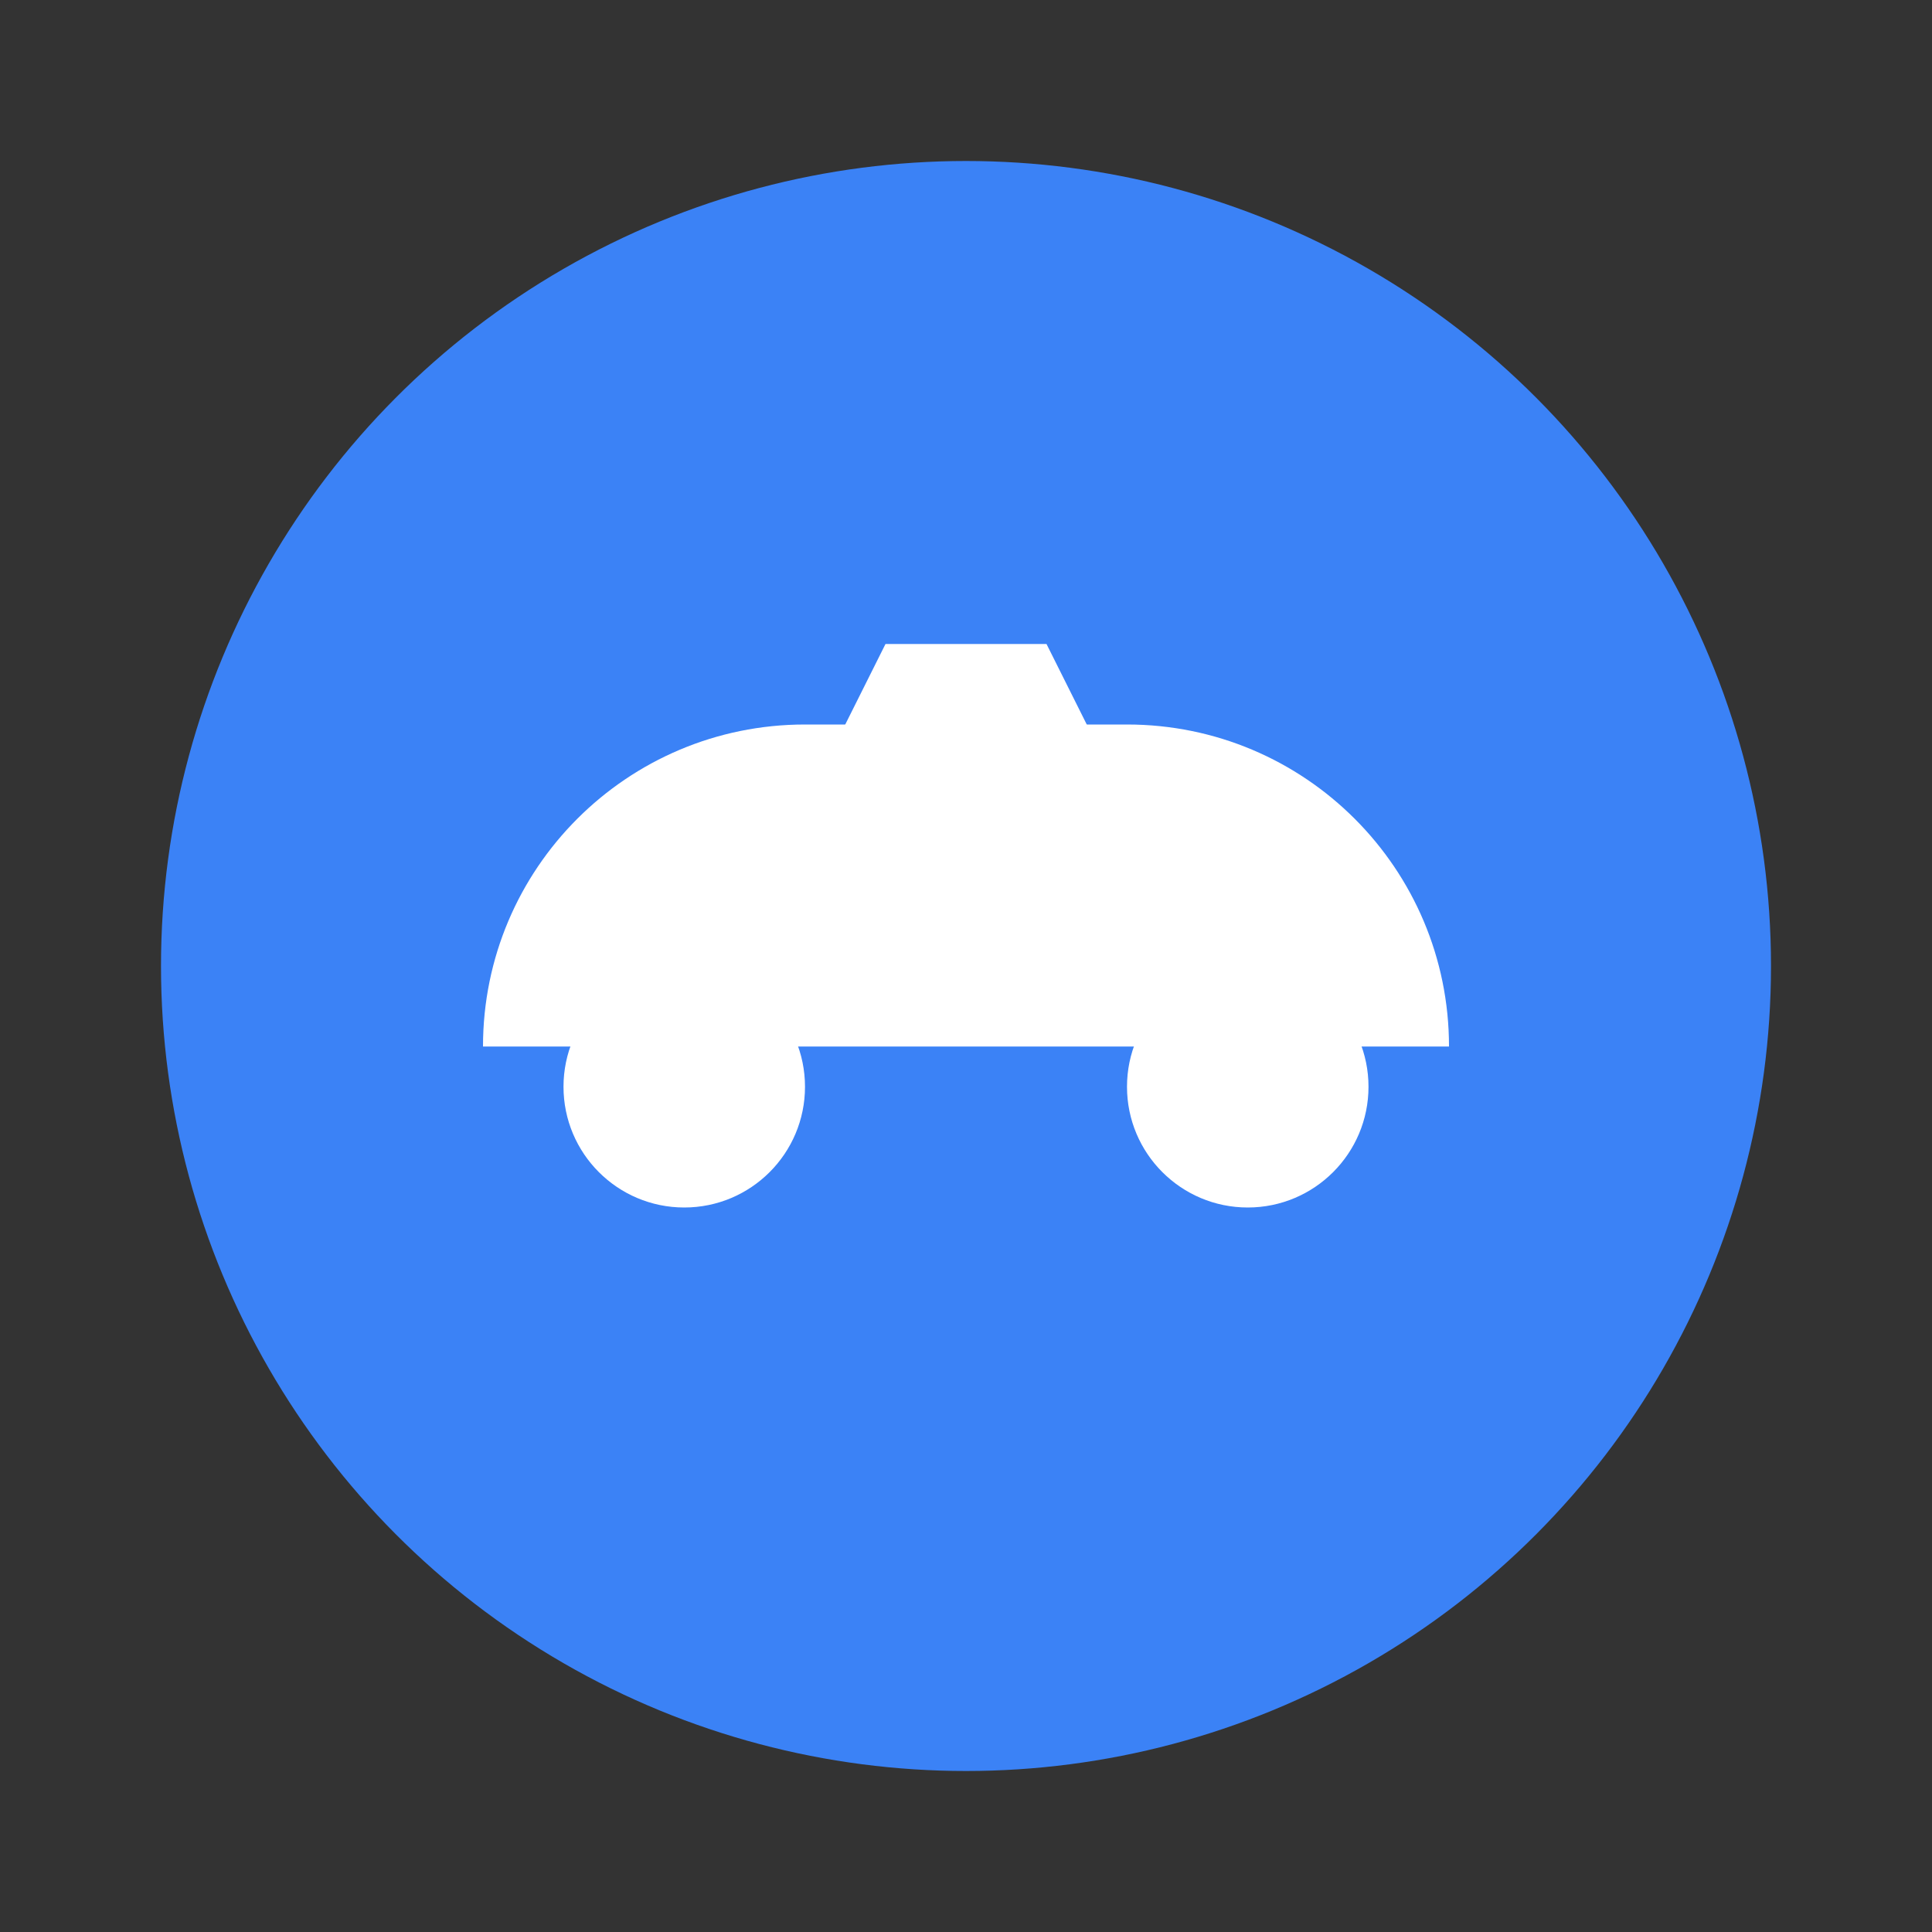 <svg xmlns="http://www.w3.org/2000/svg" viewBox="0 0 24 24" width="24" height="24" fill="none" stroke="currentColor" stroke-width="2" stroke-linecap="round" stroke-linejoin="round">
  <rect x="0" y="0" width="24" height="24" fill="#333333" stroke="none"/>
  <circle cx="12" cy="12" r="10" fill="#3b82f6" stroke="none"/>
  <g transform="translate(5, 7)" fill="white" stroke="none">
    <path d="M13 6H1c0-2.21 1.79-4 4-4h4c2.21 0 4 1.79 4 4z"/>
    <circle cx="3.5" cy="6.5" r="1.5"/>
    <circle cx="10.5" cy="6.5" r="1.5"/>
    <path d="M8 1L9 3H5L6 1z"/>
  </g>
</svg>